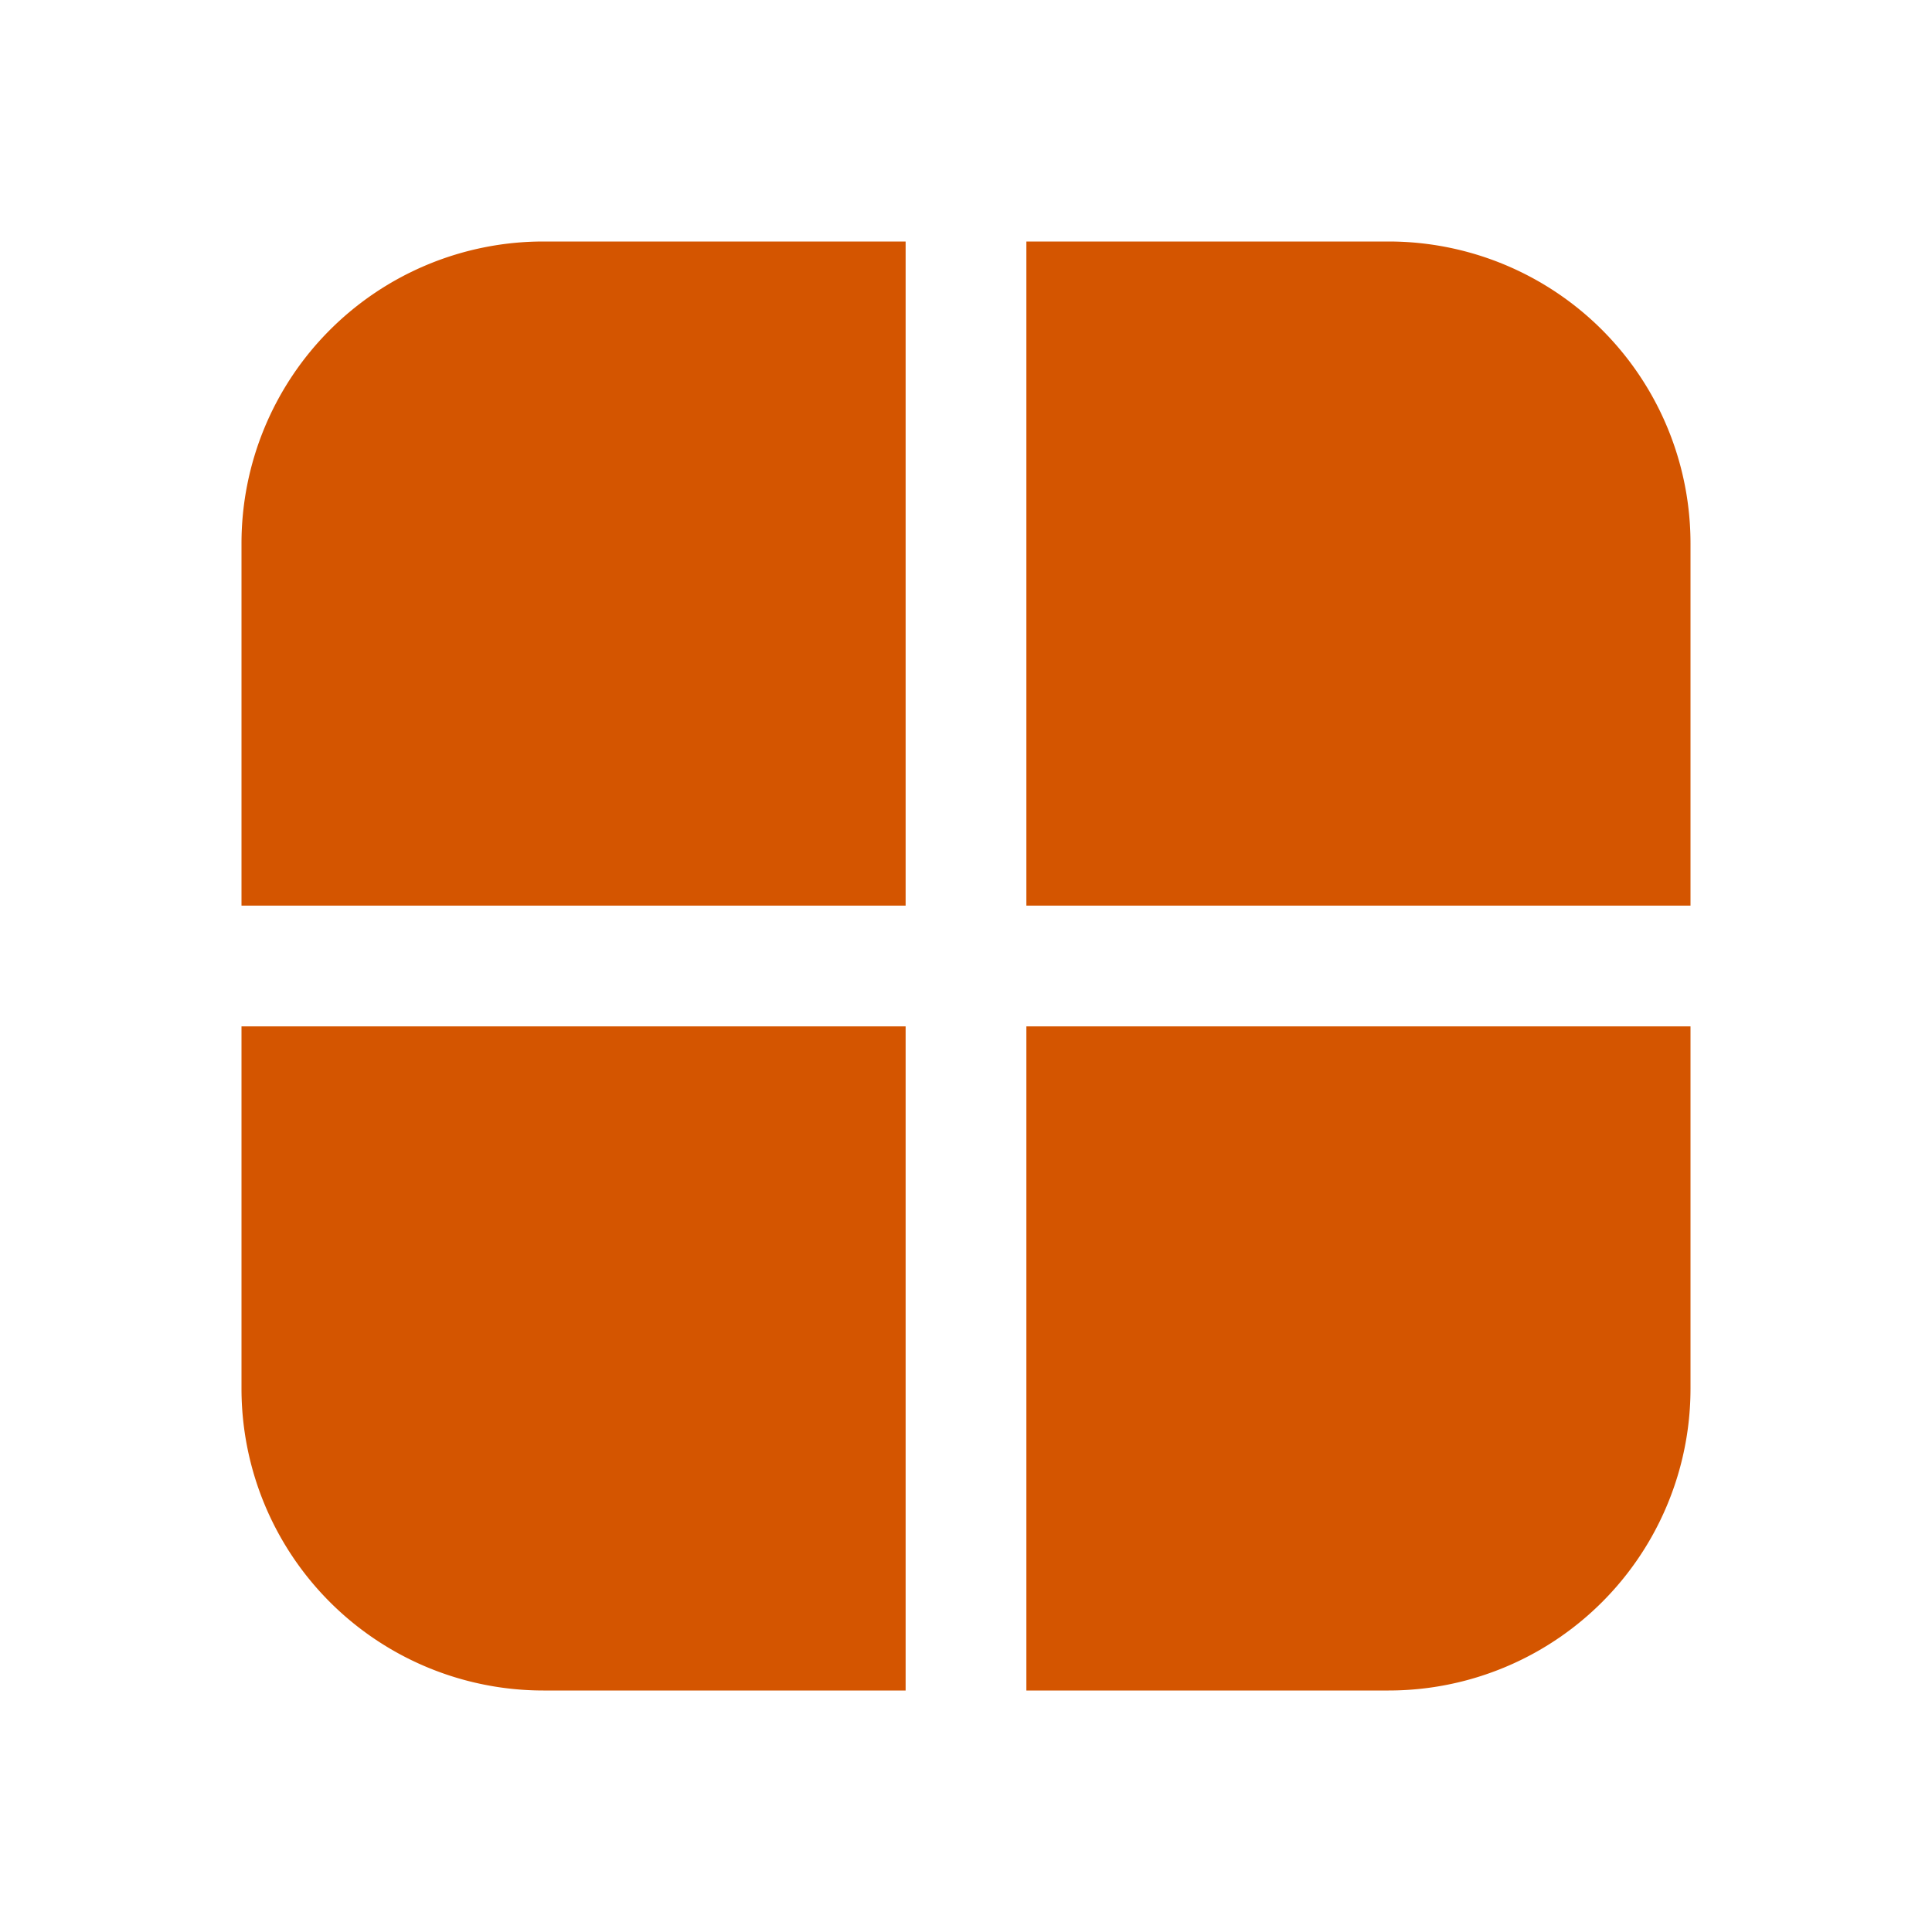 <svg xmlns="http://www.w3.org/2000/svg" xmlns:xlink="http://www.w3.org/1999/xlink" width="16" height="16" preserveAspectRatio="xMidYMid meet" viewBox="0 0 16 16" style="-ms-transform: rotate(360deg); -webkit-transform: rotate(360deg); transform: rotate(360deg);"><g fill="none"><path d="M4.5 2A2.5 2.5 0 0 0 2 4.5v3h5.5V2h-3z" fill="#d45500"/><path d="M7.5 8.5H2v3A2.5 2.5 0 0 0 4.5 14h3V8.5z" fill="#d45500"/><path d="M8.5 8.5H14v3a2.5 2.5 0 0 1-2.5 2.5h-3V8.5z" fill="#d45500"/><path d="M14 7.5v-3A2.5 2.5 0 0 0 11.5 2h-3v5.5H14z" fill="#d45500"/></g><rect x="0" y="0" width="16" height="16" fill="rgba(0, 0, 0, 0)" /></svg>